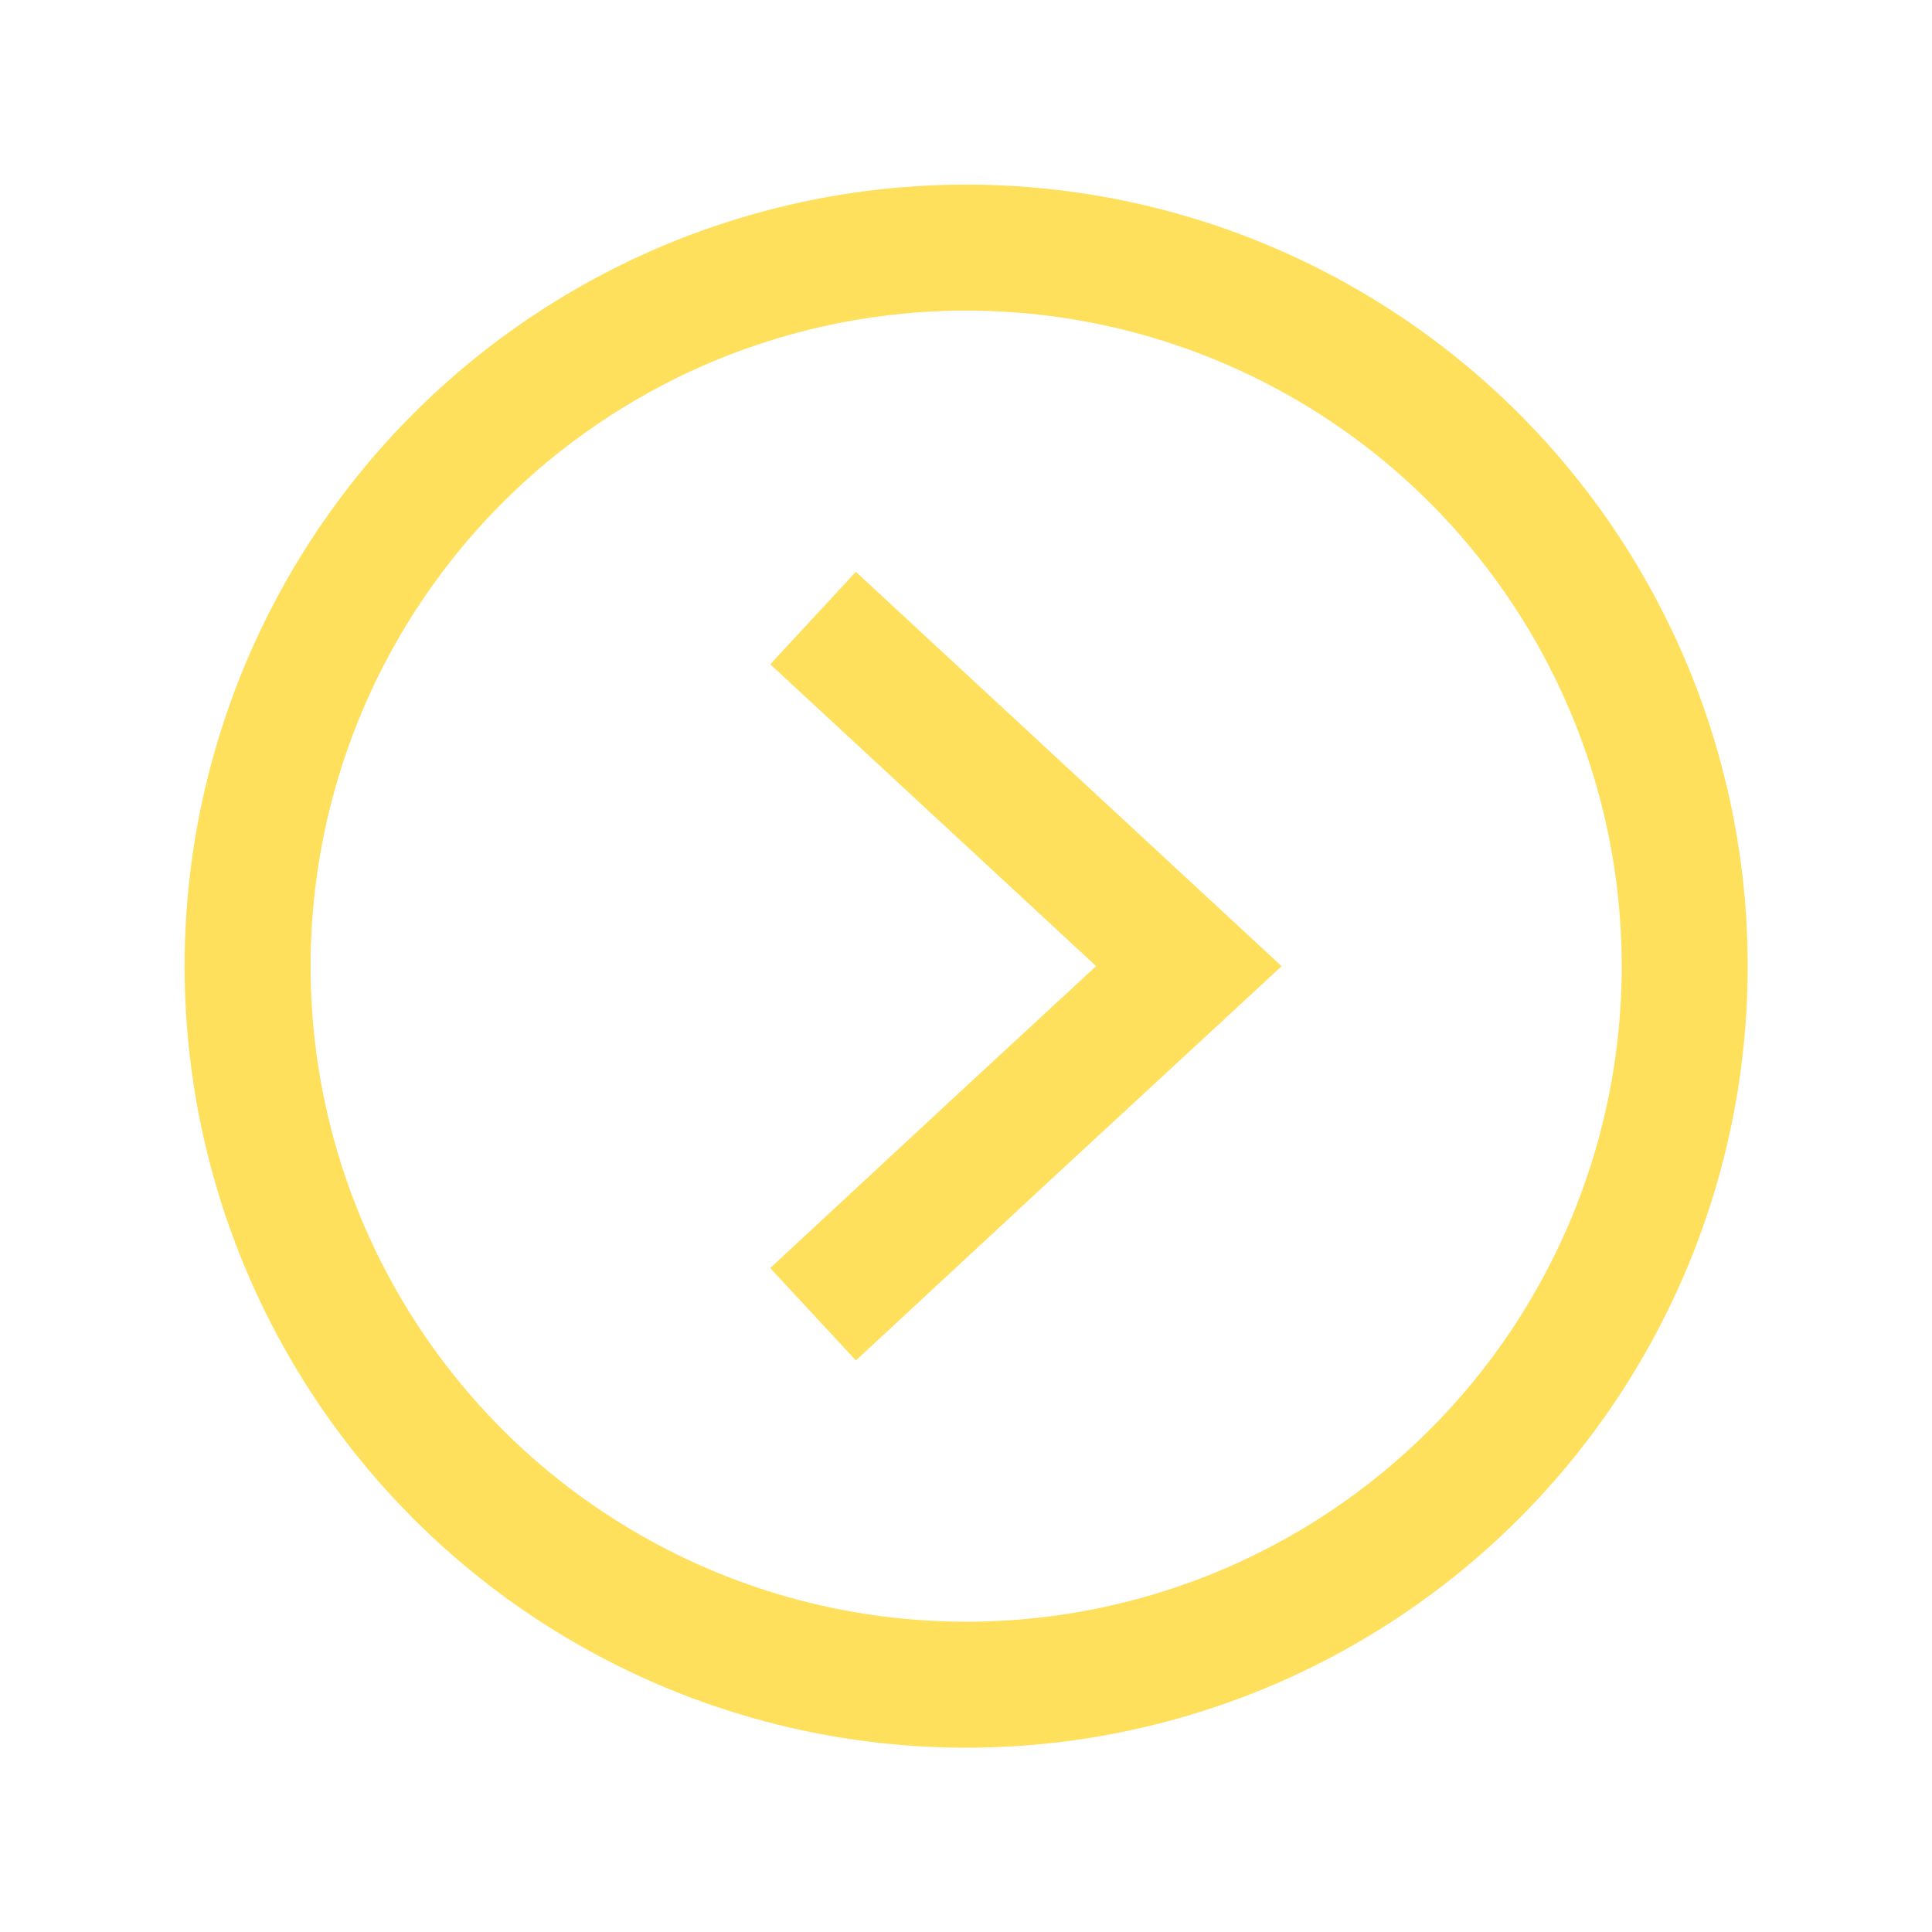 <svg id="Layer_1" data-name="Layer 1" xmlns="http://www.w3.org/2000/svg" viewBox="0 0 61.33 61.33"><defs><style>.cls-1{fill:none;stroke:#ffe05d;stroke-miterlimit:10;stroke-width:4px;}</style></defs><circle class="cls-1" cx="30.67" cy="30.67" r="22.81"/><polyline class="cls-1" points="25.81 19.62 31.77 25.14 37.74 30.67 31.77 36.19 25.81 41.72"/></svg>